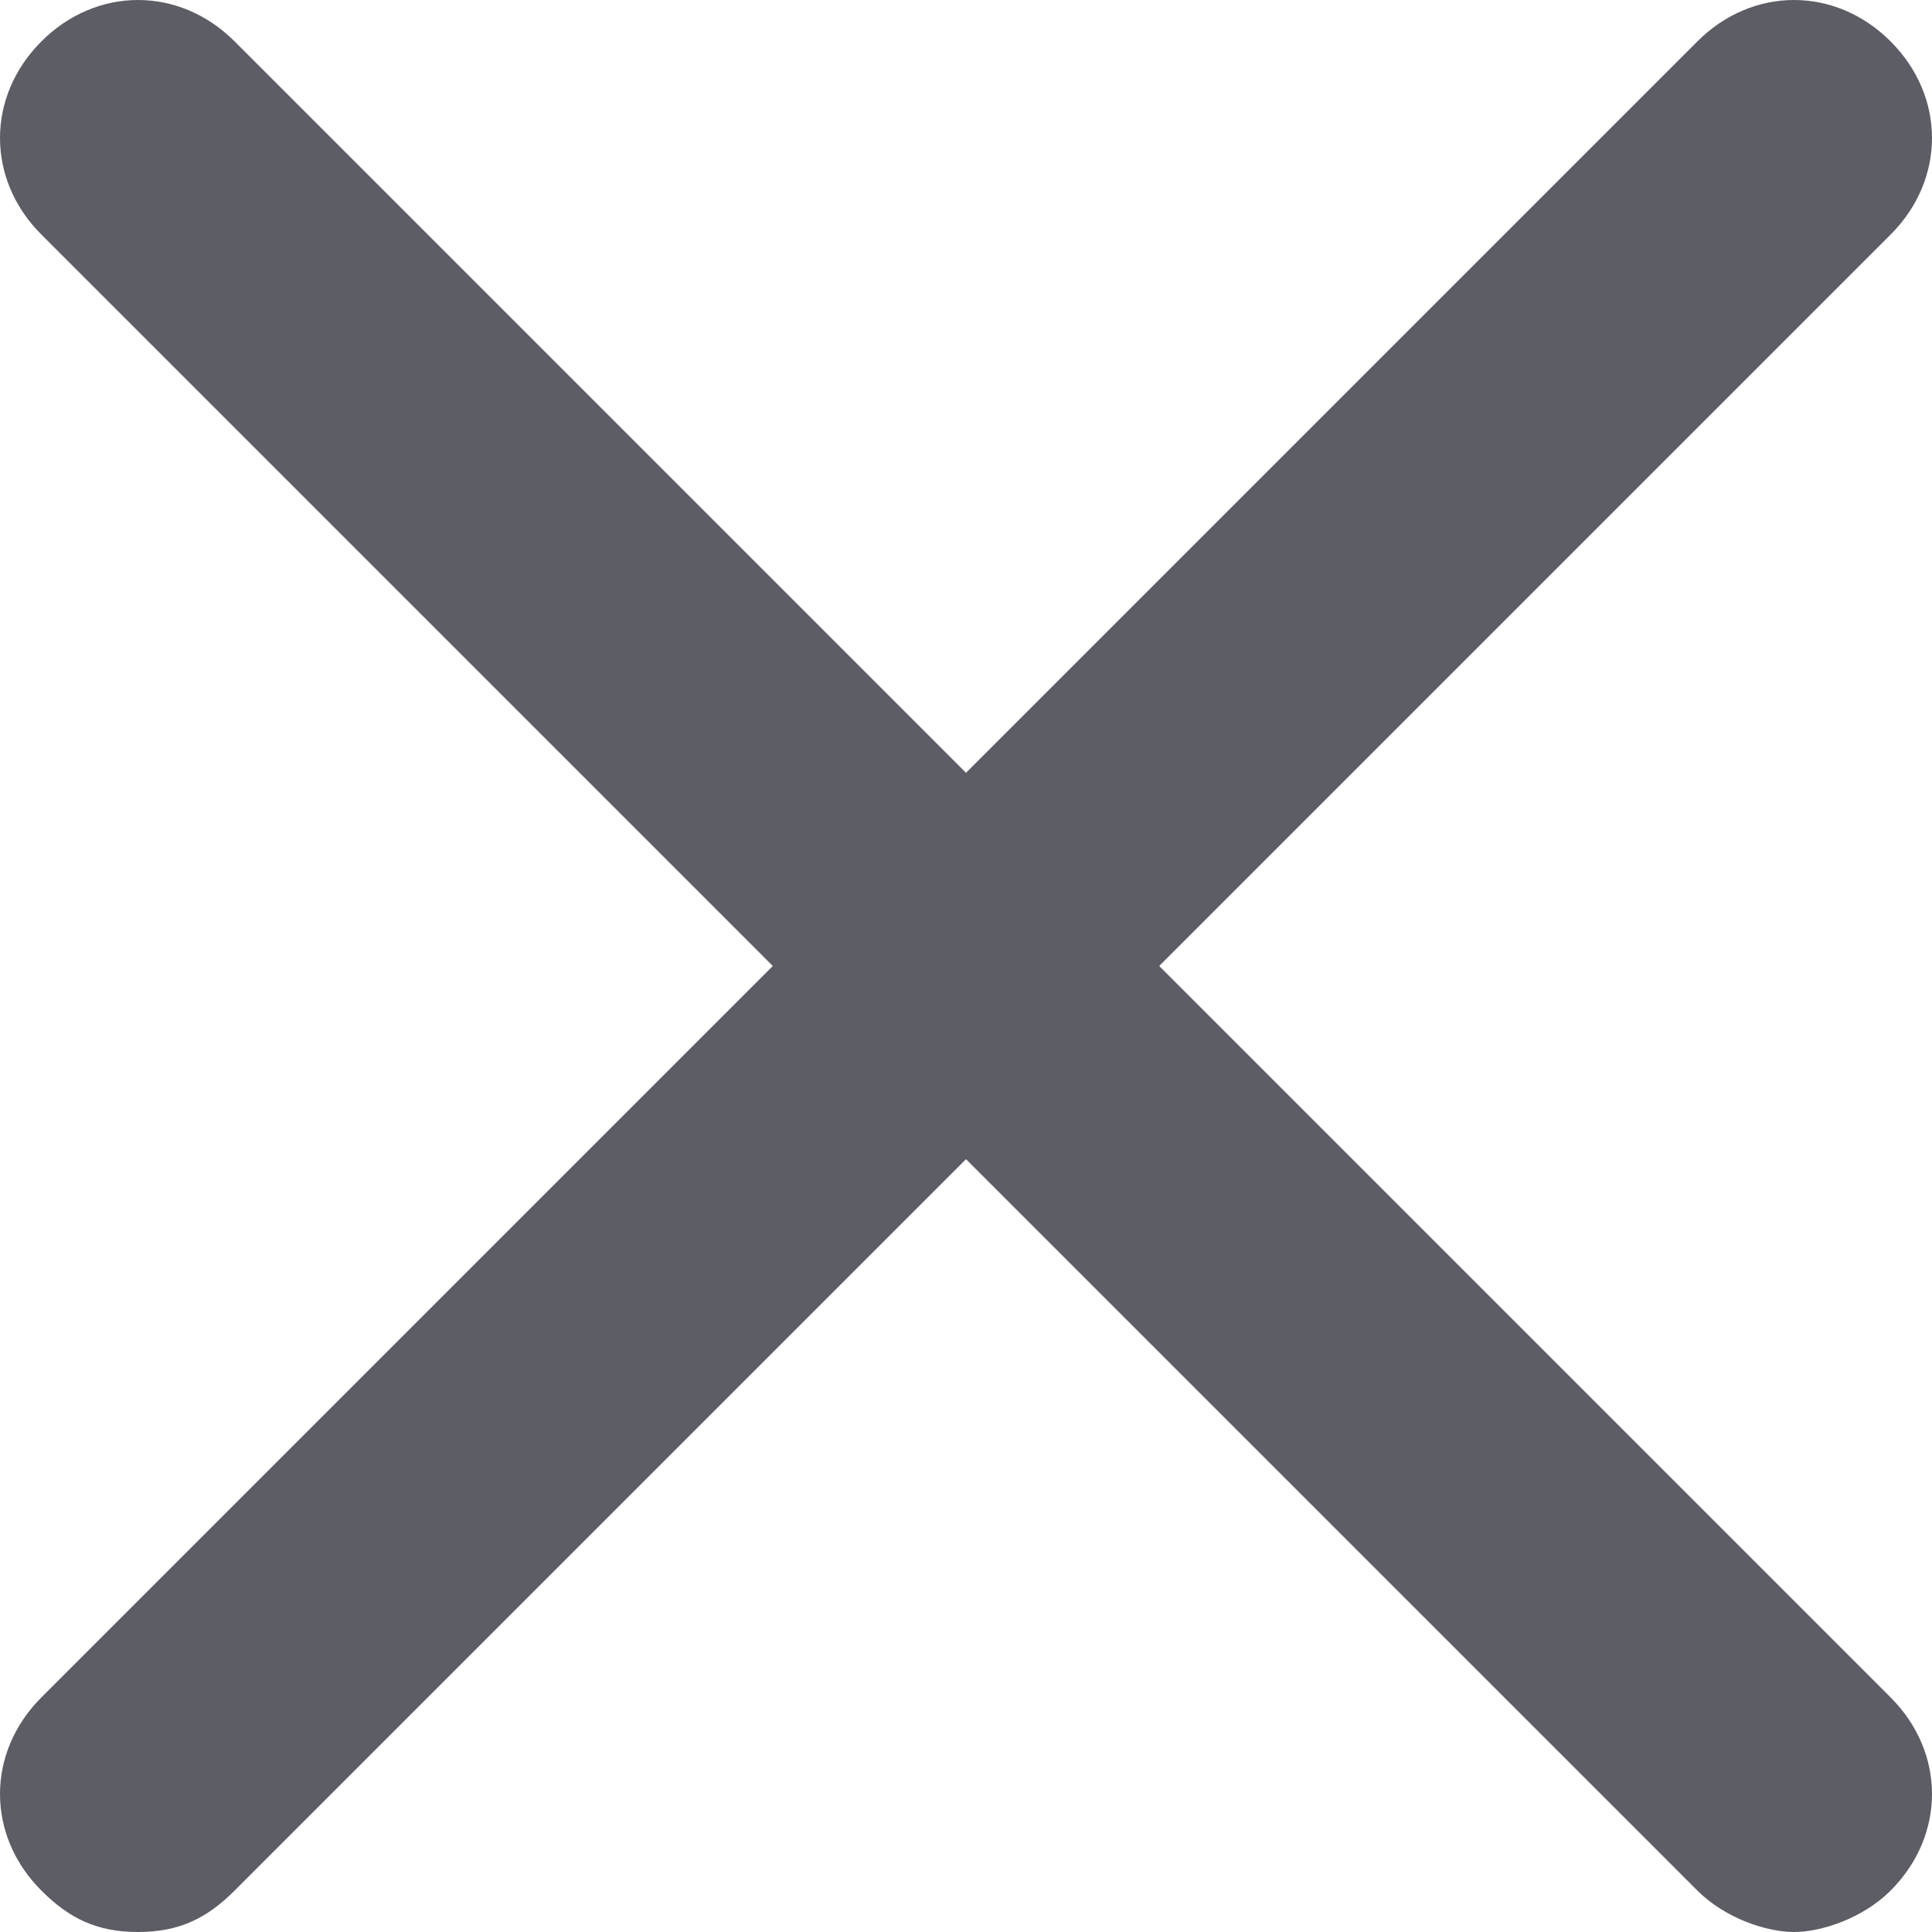 <?xml version="1.0" encoding="UTF-8"?>
<svg width="14px" height="14px" viewBox="0 0 14 14" version="1.1" xmlns="http://www.w3.org/2000/svg" xmlns:xlink="http://www.w3.org/1999/xlink">
    <!-- Generator: Sketch 46.2 (44496) - http://www.bohemiancoding.com/sketch -->
    <title>Shape</title>
    <desc>Created with Sketch.</desc>
    <defs></defs>
    <g id="Ver-2.0" stroke="none" stroke-width="1" fill="none" fill-rule="evenodd">
        <g id="Task-list-3" transform="translate(-1233, -33)" fill="#5D5D66">
            <g id="Group-6" transform="translate(1220, 20)">
                <g id="Group-4">
                    <path d="M26.7,13.3 C26.3,12.9 25.7,12.9 25.3,13.3 L20,18.6 L14.7,13.3 C14.3,12.9 13.7,12.9 13.3,13.3 C12.9,13.7 12.9,14.3 13.3,14.7 L18.6,20 L13.3,25.3 C12.9,25.7 12.9,26.3 13.3,26.7 C13.5,26.9 13.7,27 14,27 C14.3,27 14.5,26.9 14.7,26.7 L20,21.4 L25.3,26.7 C25.5,26.9 25.8,27 26,27 C26.2,27 26.5,26.9 26.7,26.7 C27.1,26.3 27.1,25.7 26.7,25.3 L21.4,20 L26.7,14.7 C27.1,14.3 27.1,13.7 26.7,13.3 L26.7,13.3 Z" id="Shape"></path>
                </g>
            </g>
        </g>
    </g>
</svg>
